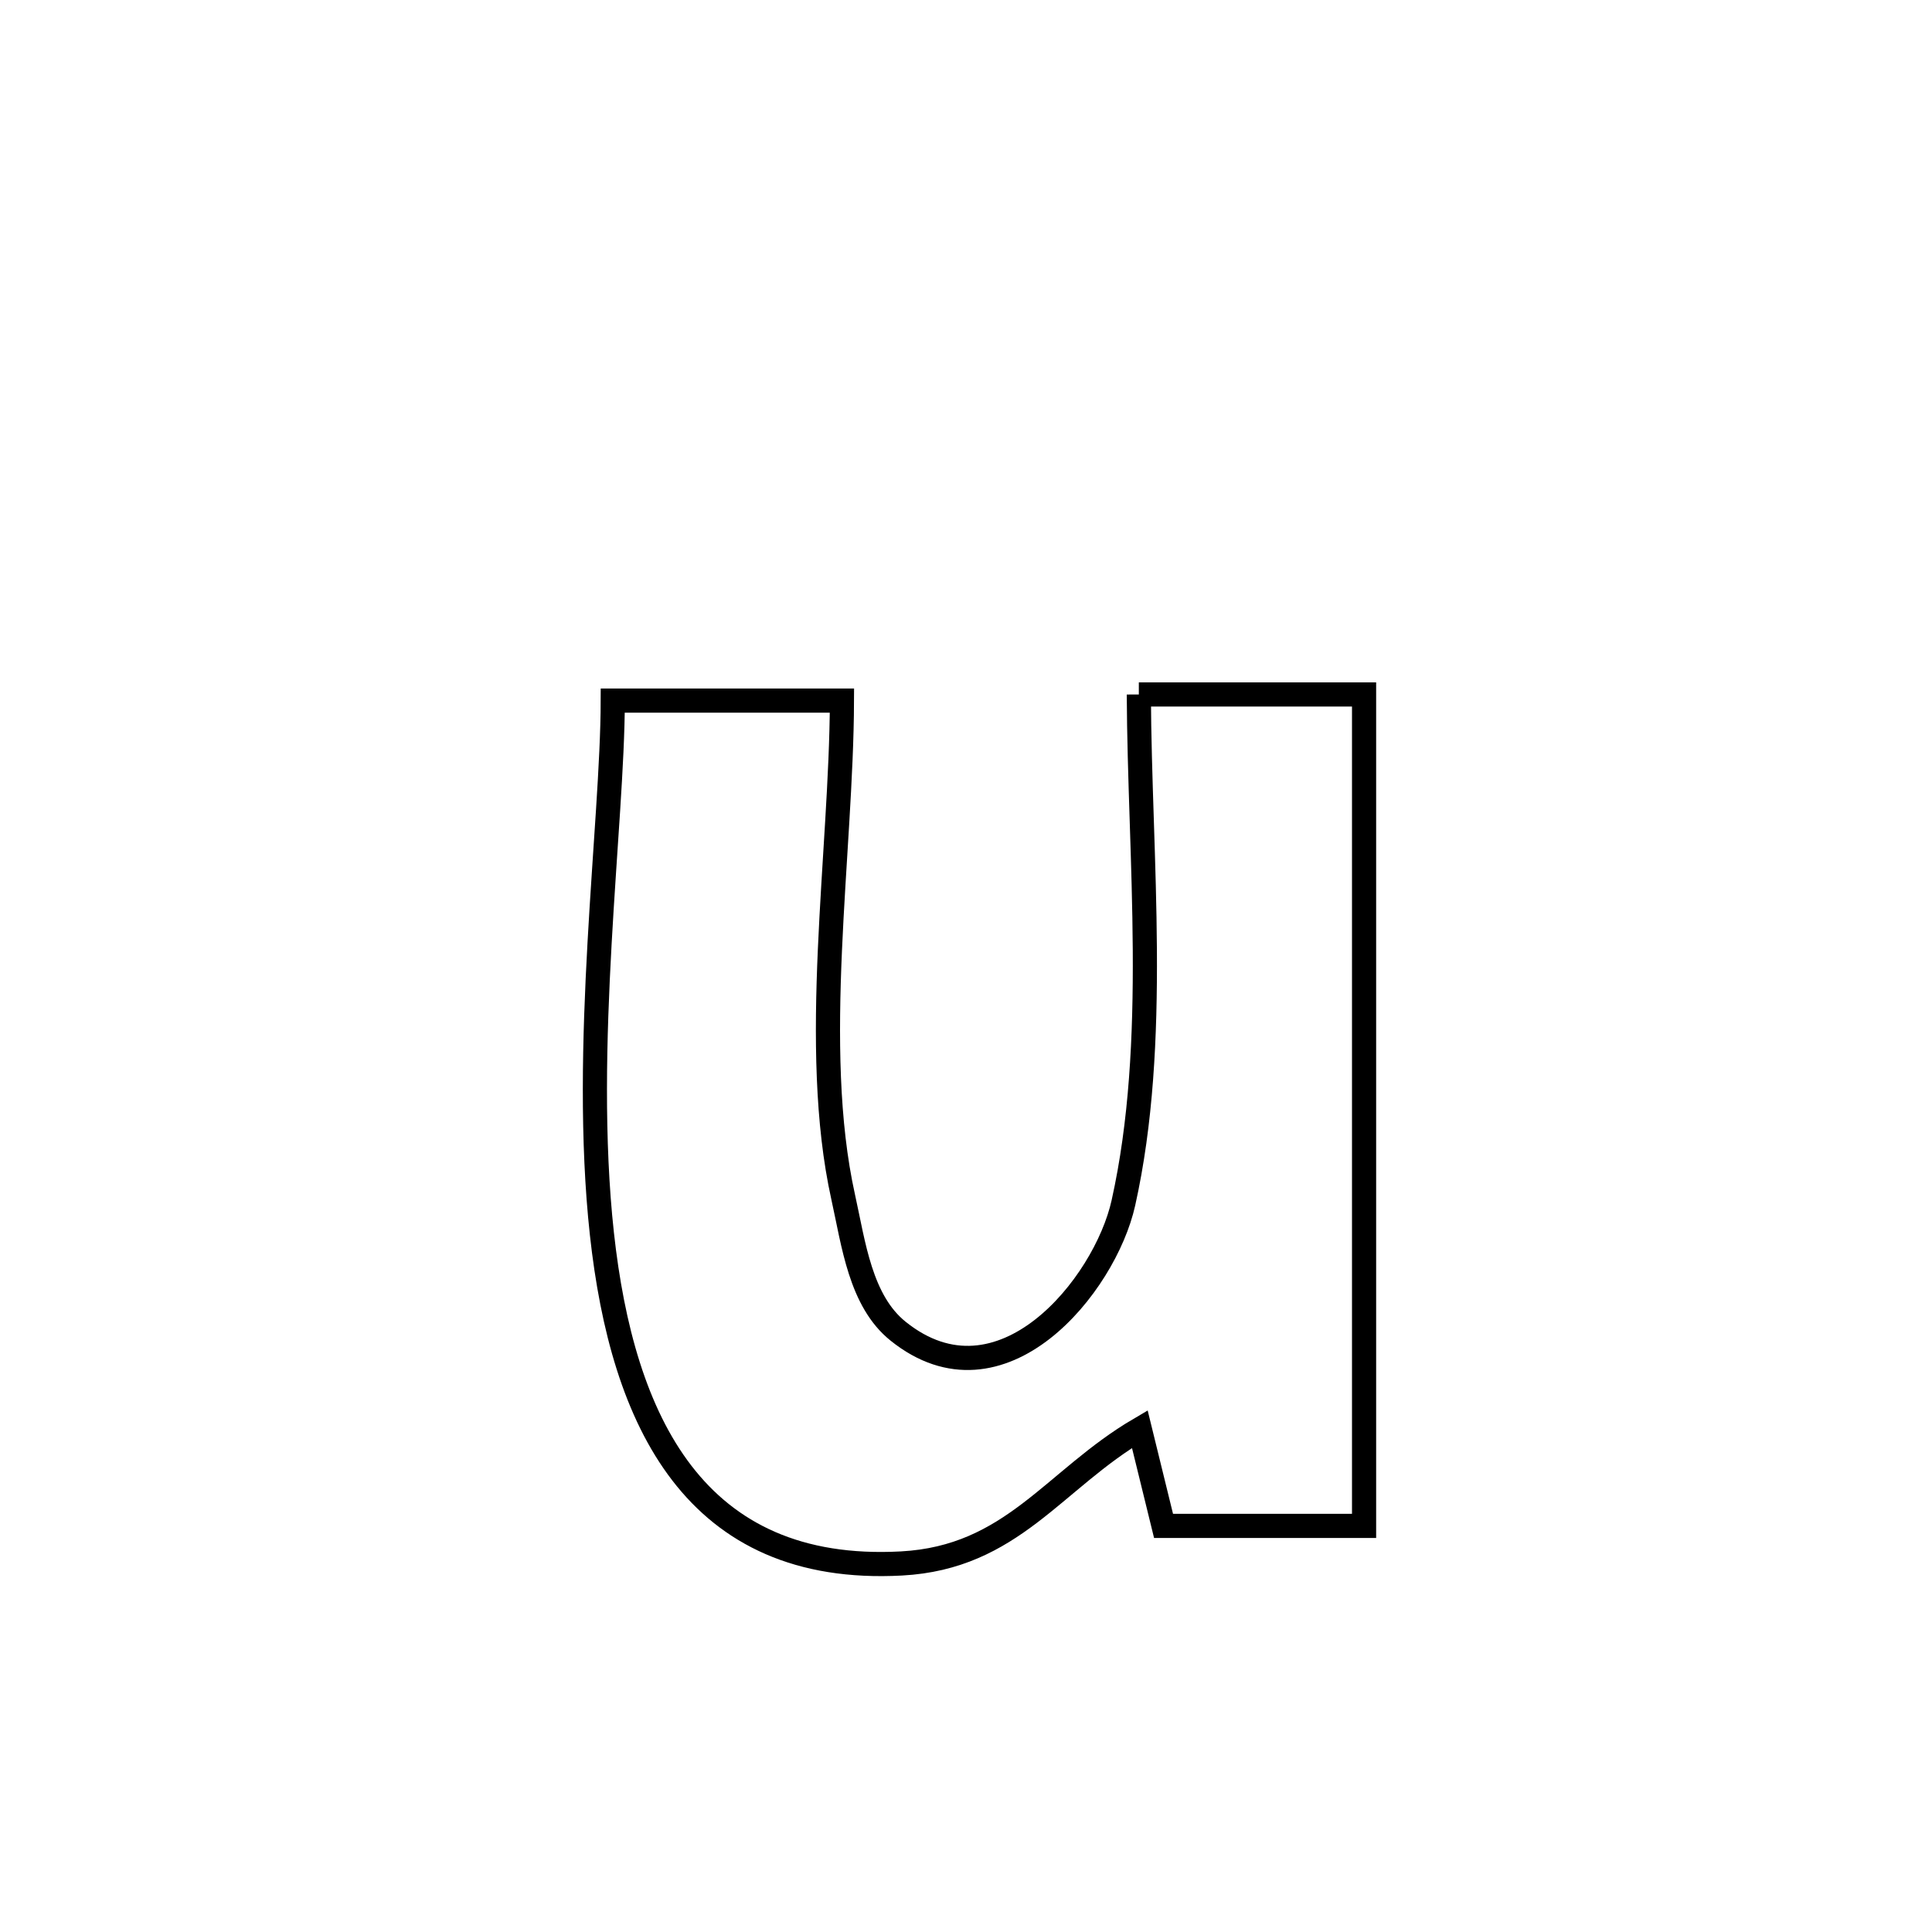 <svg xmlns="http://www.w3.org/2000/svg" viewBox="0.0 0.0 24.0 24.0" height="200px" width="200px"><path fill="none" stroke="black" stroke-width=".3" stroke-opacity="1.0"  filling="0" d="M14.147 8.627 L14.147 8.627 C15.08 8.627 16.012 8.627 16.945 8.627 L16.945 8.627 C16.945 10.348 16.945 12.07 16.945 13.791 C16.945 15.512 16.945 17.234 16.945 18.955 L16.945 18.955 C16.115 18.955 15.284 18.955 14.454 18.955 L14.454 18.955 C14.356 18.554 14.257 18.154 14.159 17.753 L14.159 17.753 C13.088 18.381 12.575 19.348 11.198 19.422 C8.63 19.56 7.732 17.654 7.477 15.327 C7.222 12.999 7.609 10.25 7.612 8.703 L7.612 8.703 C7.939 8.703 10.19 8.703 10.459 8.703 L10.459 8.703 C10.452 10.608 10.062 13.008 10.474 14.869 C10.604 15.455 10.688 16.161 11.157 16.537 C12.436 17.564 13.726 15.972 13.955 14.944 C14.401 12.945 14.156 10.667 14.147 8.627 L14.147 8.627"></path></svg>